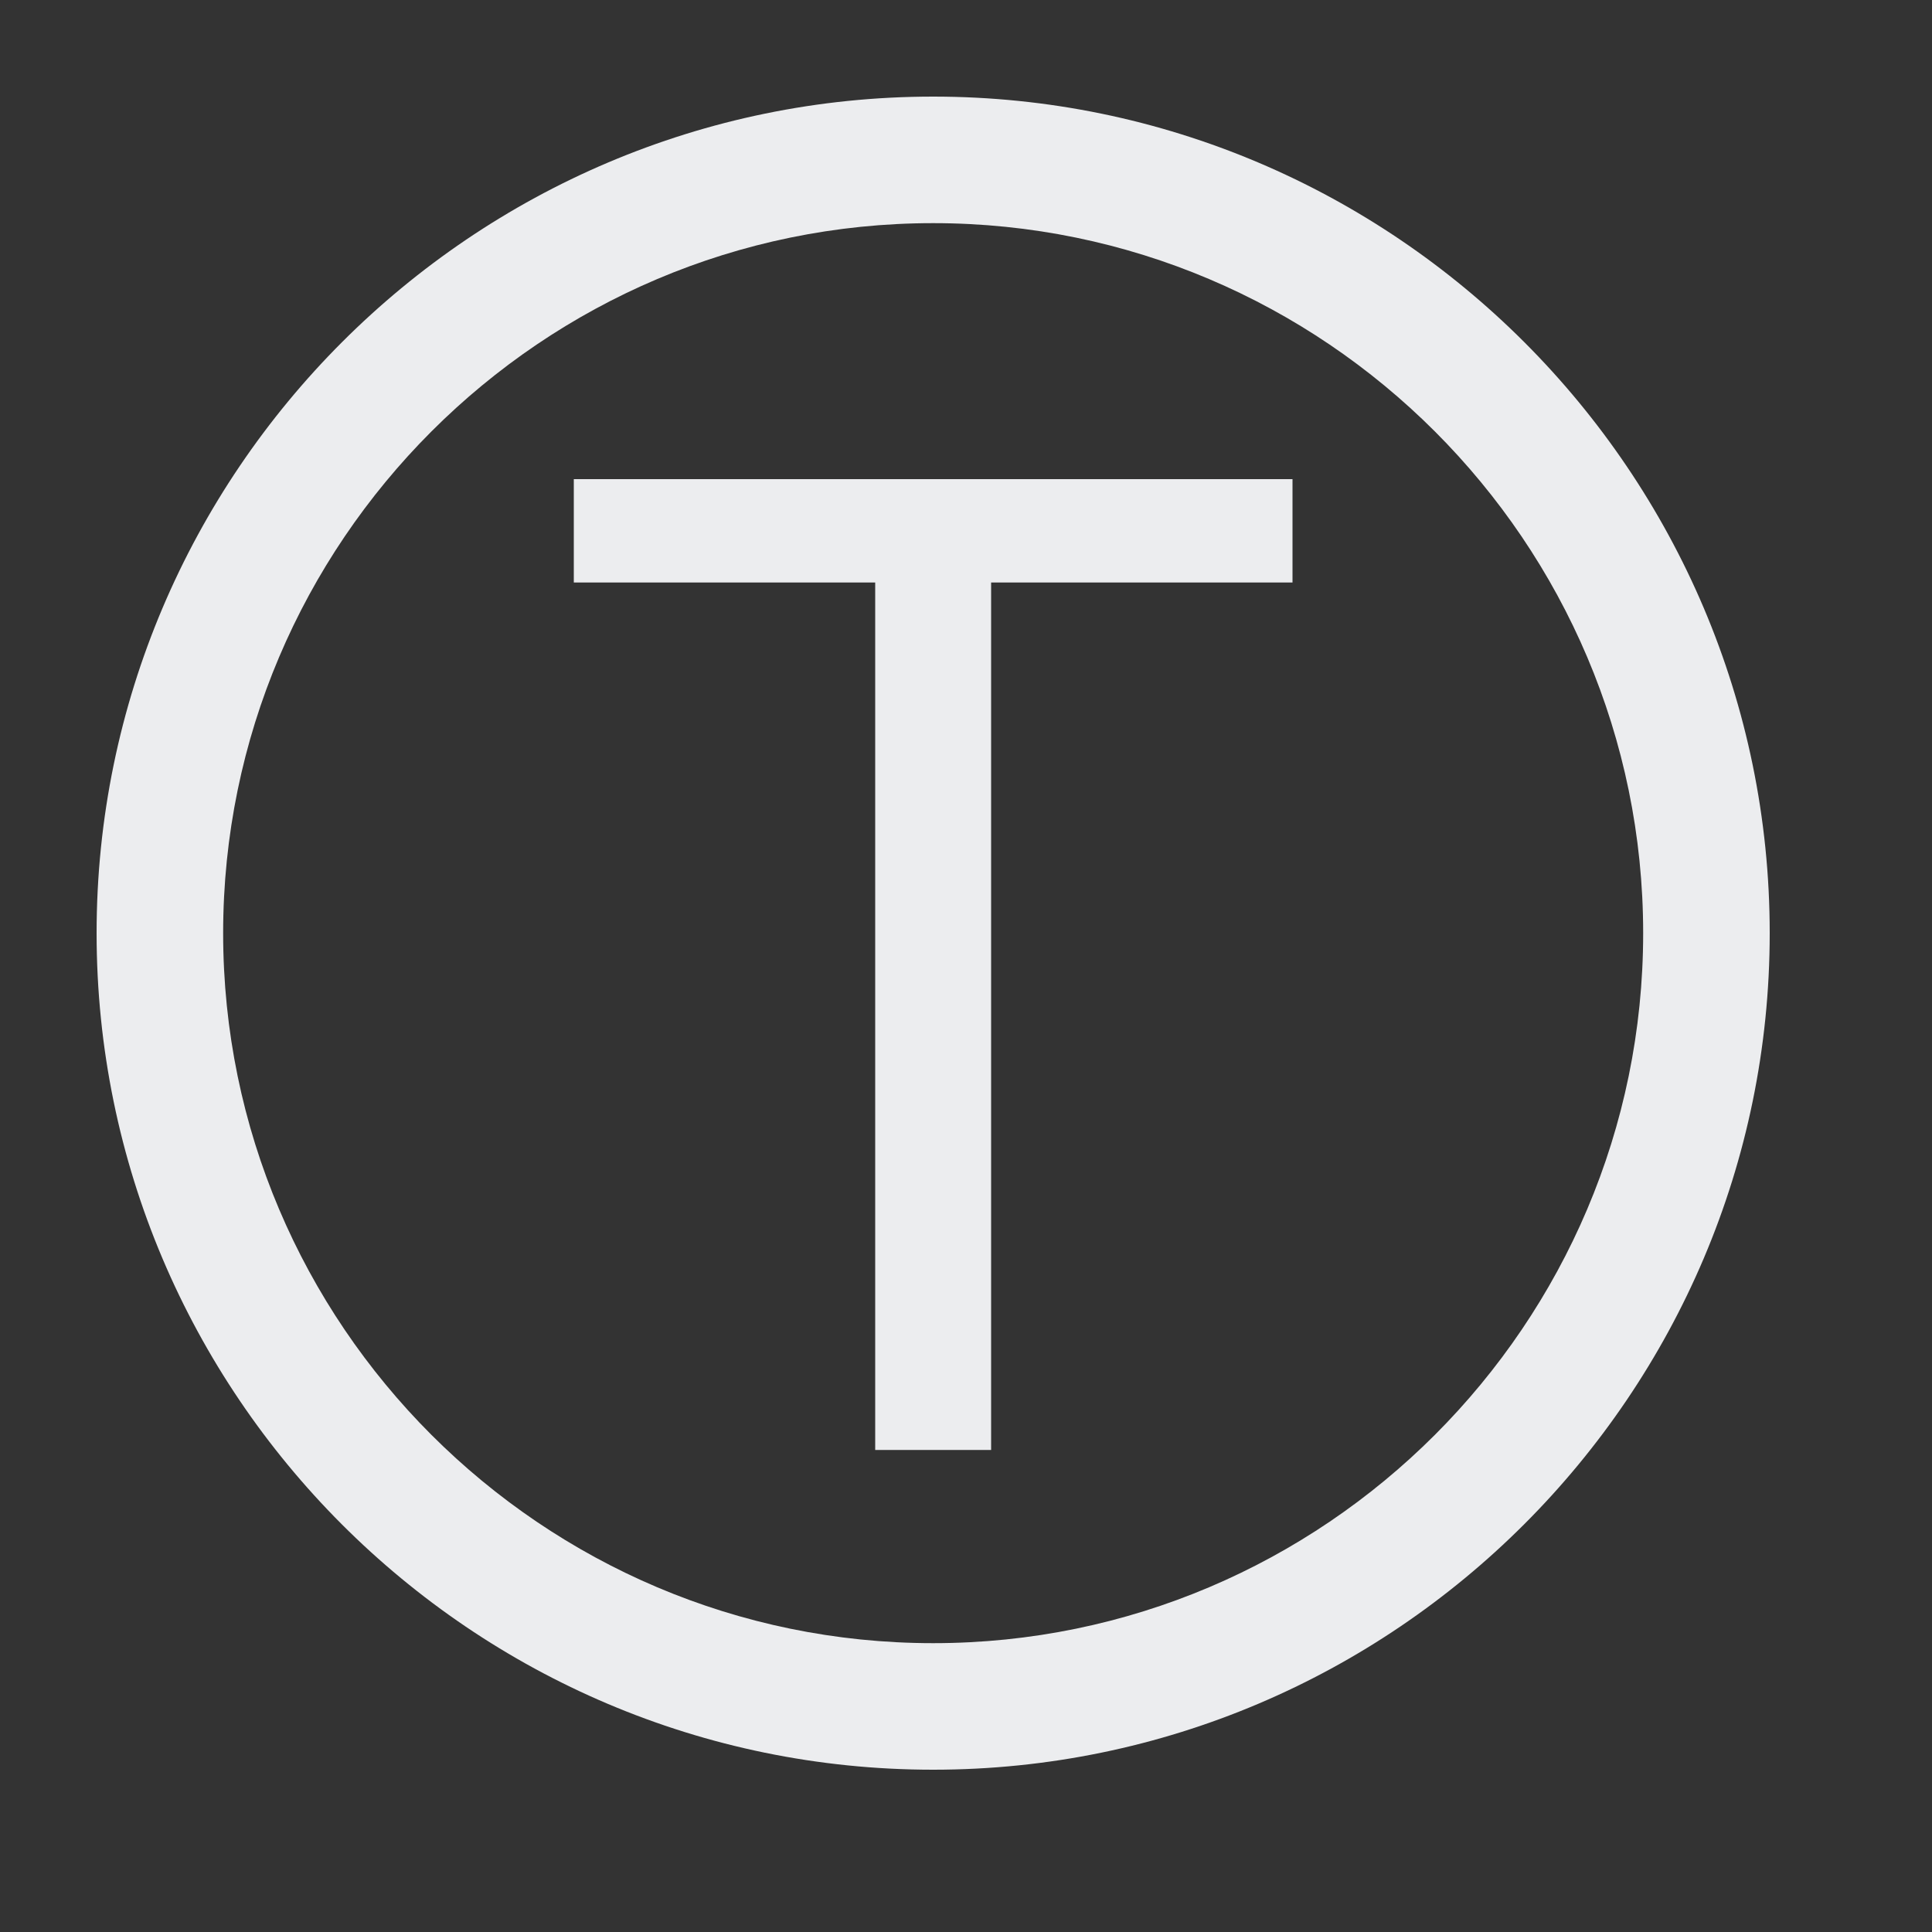 <svg width="20" height="20" viewBox="0 0 20 20" fill="none" xmlns="http://www.w3.org/2000/svg">
<rect x="0" y="0" width="20" height="20" fill="#333333" stroke="none"/>
<path d="M9.06 6.03H5.94V4.96H13.38V6.03H10.26V15.01H9.06V6.03Z" fill="#ECEDEF"/>
<path d="M9.66 18.32C4.88 18.32 1 14.43 1 9.66C1 4.89 4.89 1 9.66 1C14.43 1 18.32 4.89 18.32 9.66C18.32 14.43 14.43 18.32 9.66 18.32ZM9.66 2.31C5.61 2.31 2.31 5.61 2.31 9.66C2.31 13.71 5.61 17.01 9.66 17.01C13.71 17.01 17.01 13.71 17.01 9.66C17.01 5.61 13.71 2.31 9.66 2.31Z" fill="#ECEDEF"/>
</svg>

